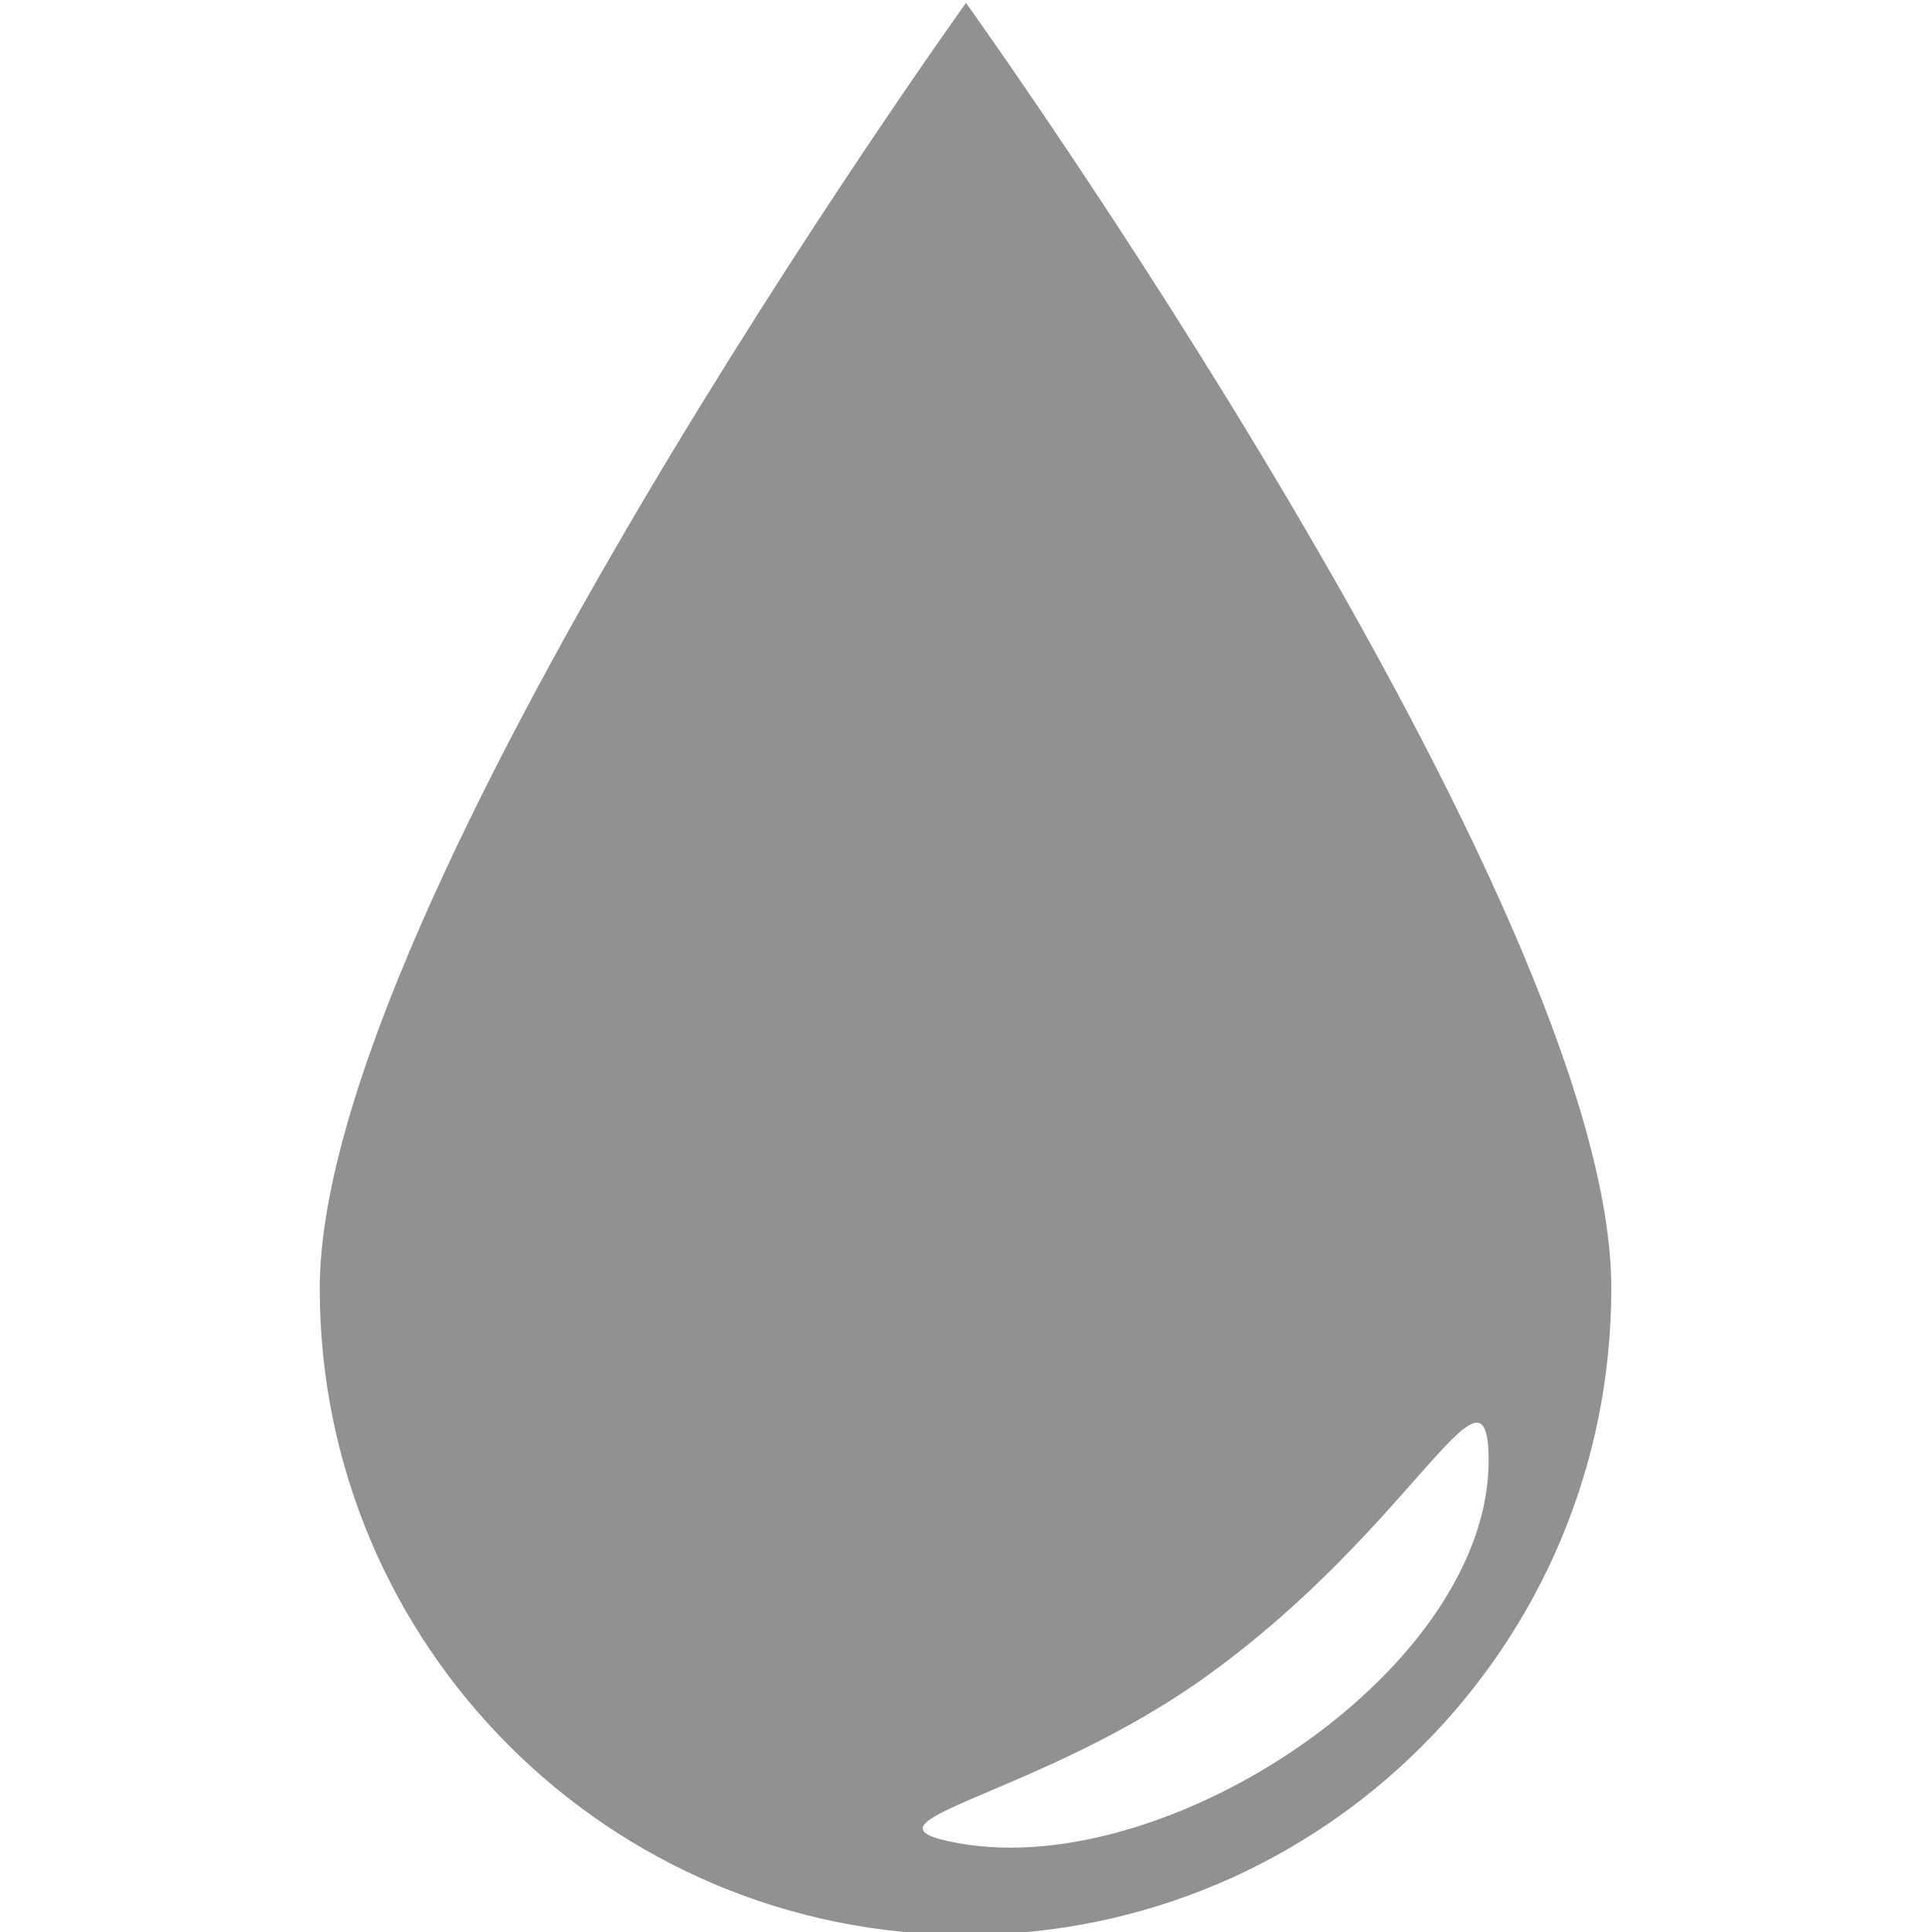 <?xml version="1.0" encoding="utf-8"?>
<!-- Generator: Adobe Illustrator 22.1.0, SVG Export Plug-In . SVG Version: 6.00 Build 0)  -->
<svg version="1.1" id="Laag_1" xmlns="http://www.w3.org/2000/svg" xmlns:xlink="http://www.w3.org/1999/xlink" x="0px" y="0px"
	 viewBox="0 0 200 200" style="enable-background:new 0 0 200 200;" xml:space="preserve">
<style type="text/css">
	.st0{fill-rule:evenodd;clip-rule:evenodd;fill:#929191;}
</style>
<path id="Oil" class="st0" d="M100,0.3c0,0-66.9,93.2-66.9,133.1c0,36.9,29.9,66.9,66.9,66.9c36.9,0,66.8-29.9,66.8-66.9
	C166.9,93.5,100,0.3,100,0.3L100,0.3z M99.2,190.8c21.9,4,55.3-18.3,54.9-40c-0.2-11.4-7.8,7.2-28.9,22.5
	C107.6,186.1,87,188.6,99.2,190.8L99.2,190.8z"/>
</svg>
